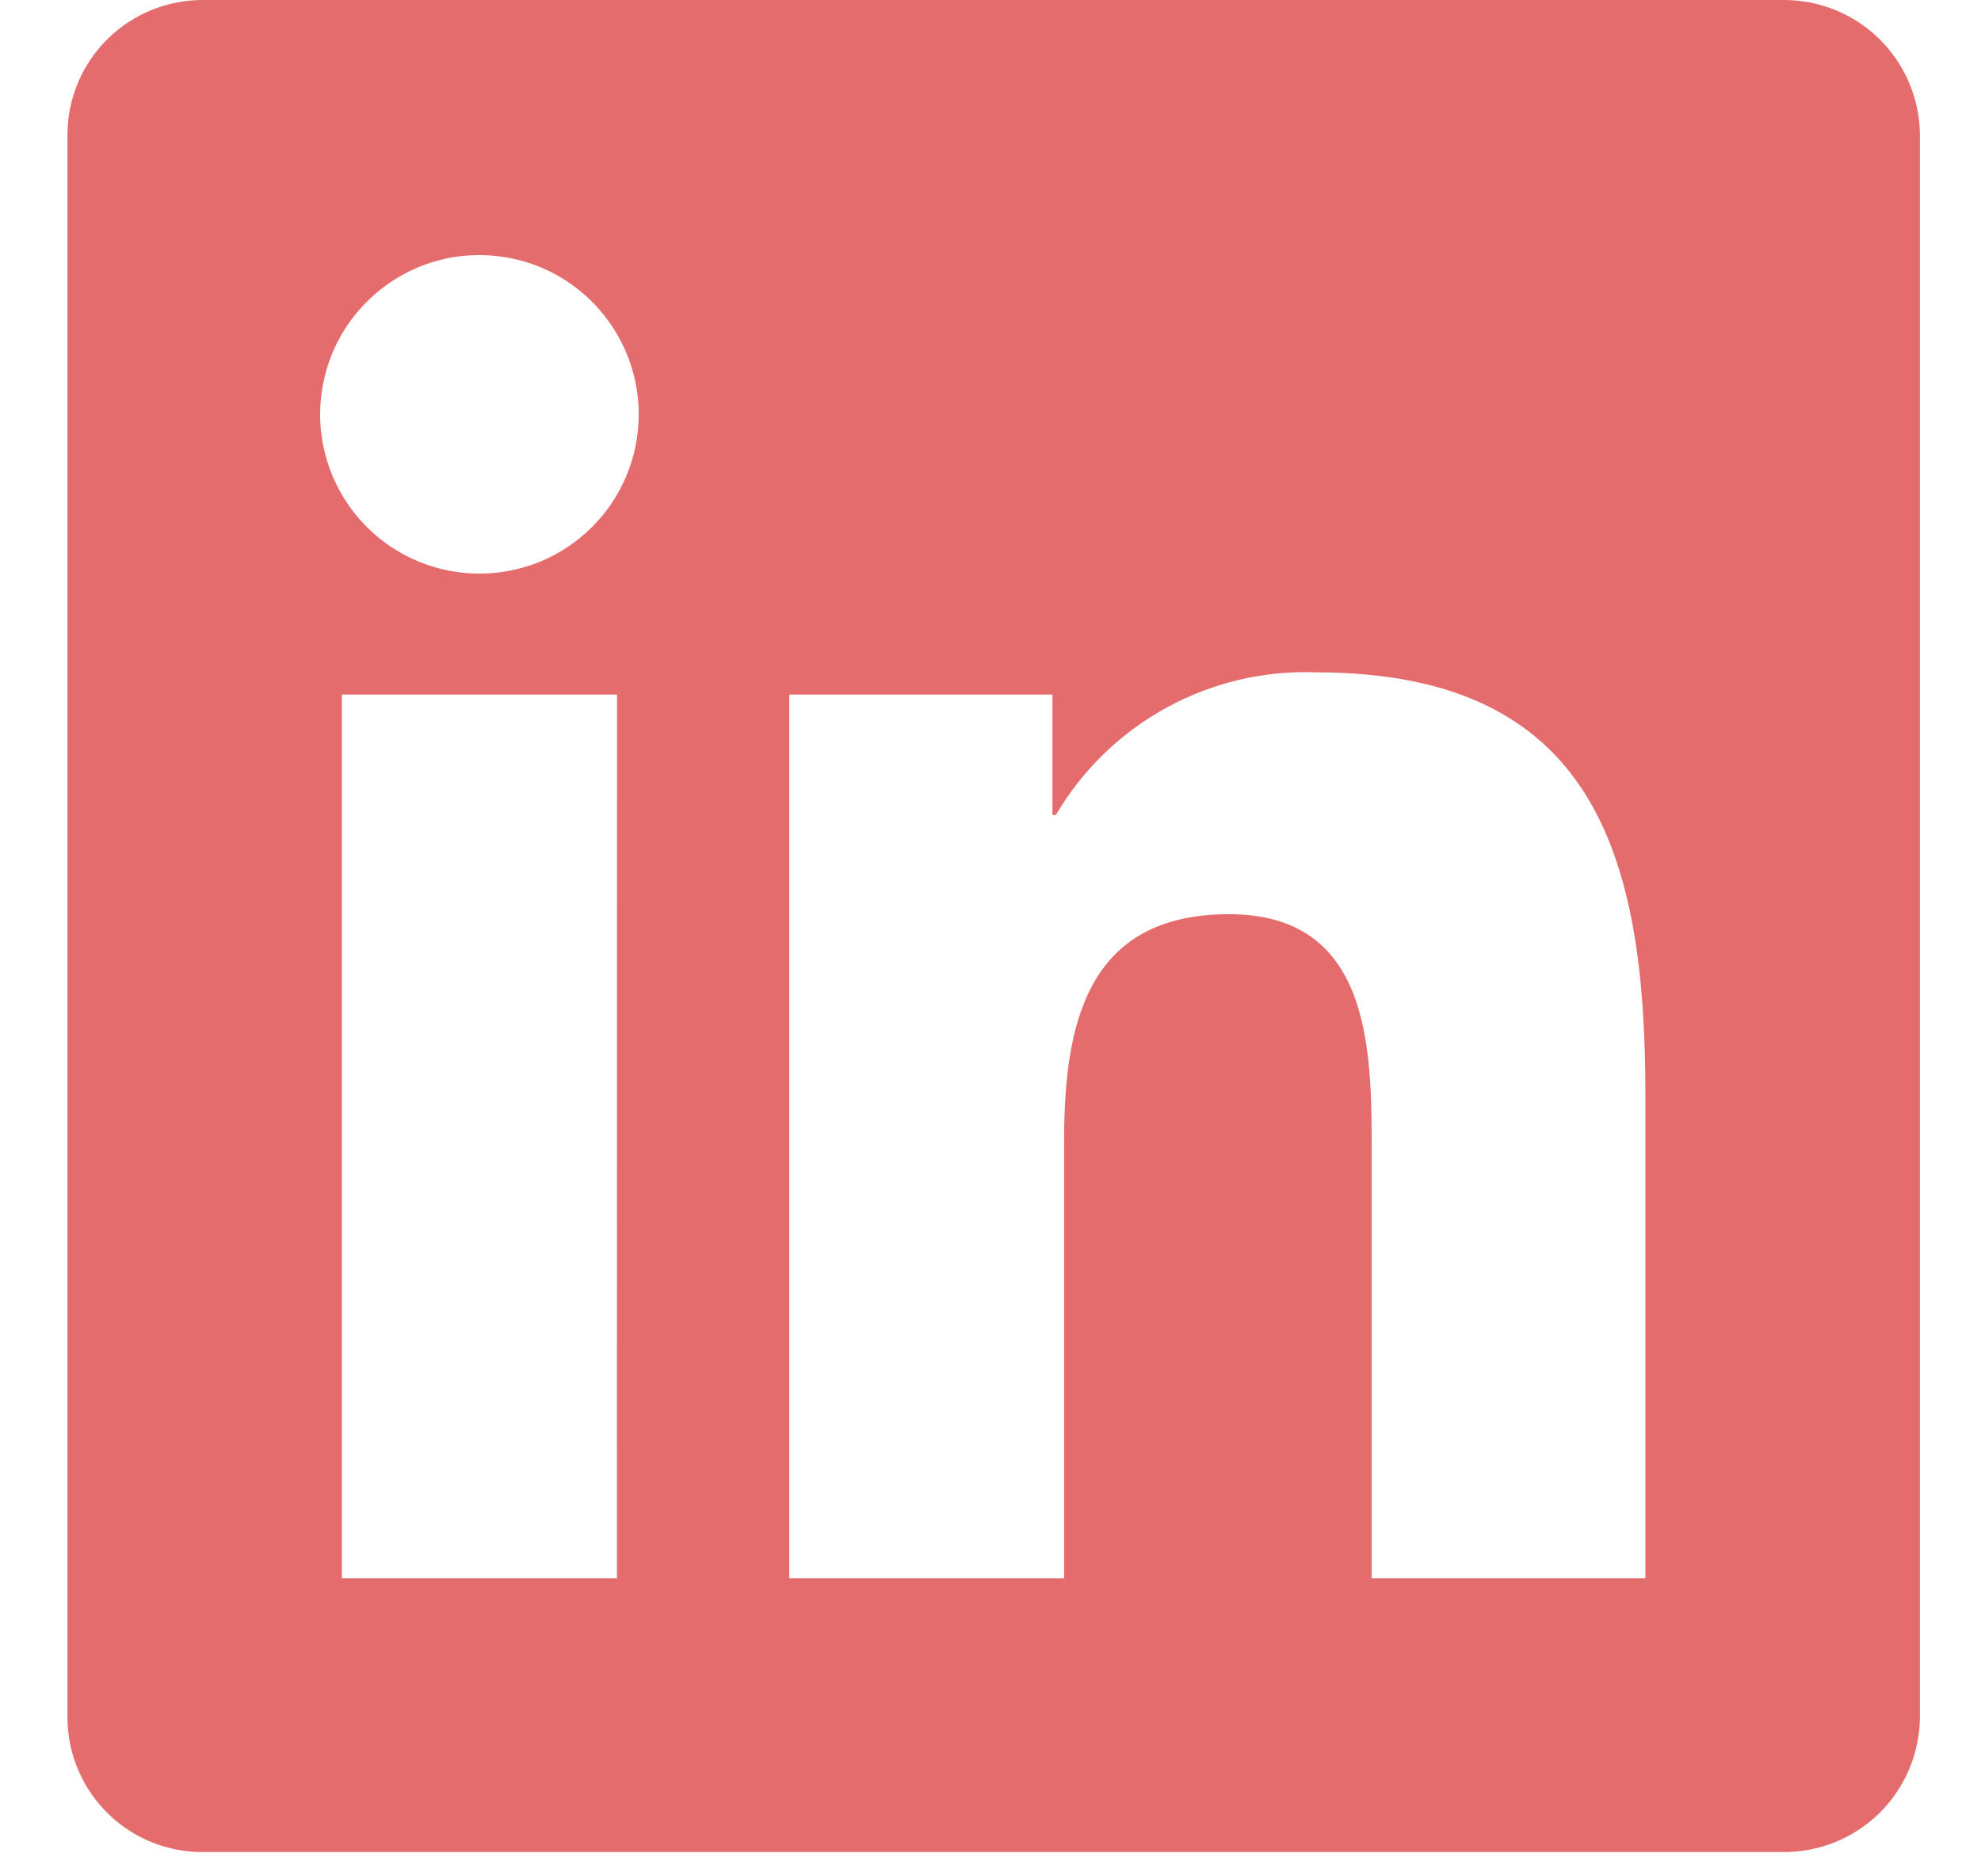 <svg width="19" height="18" viewBox="0 0 19 18" fill="none" xmlns="http://www.w3.org/2000/svg">
<path d="M15.784 15.141H13.156V11.018C13.156 10.035 13.135 8.77 11.787 8.77C10.415 8.77 10.206 9.84 10.206 10.946V15.141H7.57V6.663H10.094V7.818H10.127C10.381 7.386 10.747 7.03 11.186 6.79C11.625 6.549 12.121 6.431 12.622 6.45C15.288 6.45 15.781 8.204 15.781 10.489V15.141H15.784ZM4.598 5.503C4.295 5.502 4 5.413 3.749 5.245C3.498 5.077 3.302 4.838 3.187 4.559C3.071 4.28 3.041 3.973 3.1 3.677C3.159 3.38 3.304 3.108 3.518 2.895C3.732 2.681 4.004 2.535 4.3 2.476C4.596 2.418 4.903 2.448 5.183 2.563C5.462 2.679 5.7 2.875 5.868 3.126C6.036 3.377 6.126 3.672 6.126 3.974C6.126 4.175 6.087 4.374 6.01 4.559C5.933 4.745 5.821 4.914 5.679 5.055C5.537 5.197 5.368 5.31 5.183 5.387C4.997 5.463 4.798 5.503 4.598 5.503ZM5.917 15.141H3.279V6.663H5.918L5.917 15.141ZM17.1 9.54276e-05H1.958C1.788 -0.002 1.619 0.03 1.461 0.093C1.303 0.156 1.159 0.25 1.037 0.369C0.915 0.487 0.818 0.629 0.751 0.786C0.684 0.942 0.649 1.11 0.647 1.28L0.647 16.487C0.649 16.657 0.684 16.826 0.751 16.982C0.818 17.138 0.915 17.28 1.037 17.399C1.159 17.518 1.303 17.612 1.461 17.675C1.619 17.738 1.788 17.77 1.958 17.767H17.098C17.442 17.771 17.773 17.638 18.02 17.399C18.266 17.159 18.408 16.831 18.414 16.487V1.28C18.408 0.936 18.266 0.609 18.02 0.369C17.773 0.129 17.442 -0.003 17.098 9.54276e-05H17.1Z" fill="#E46C6C"/>
</svg>

